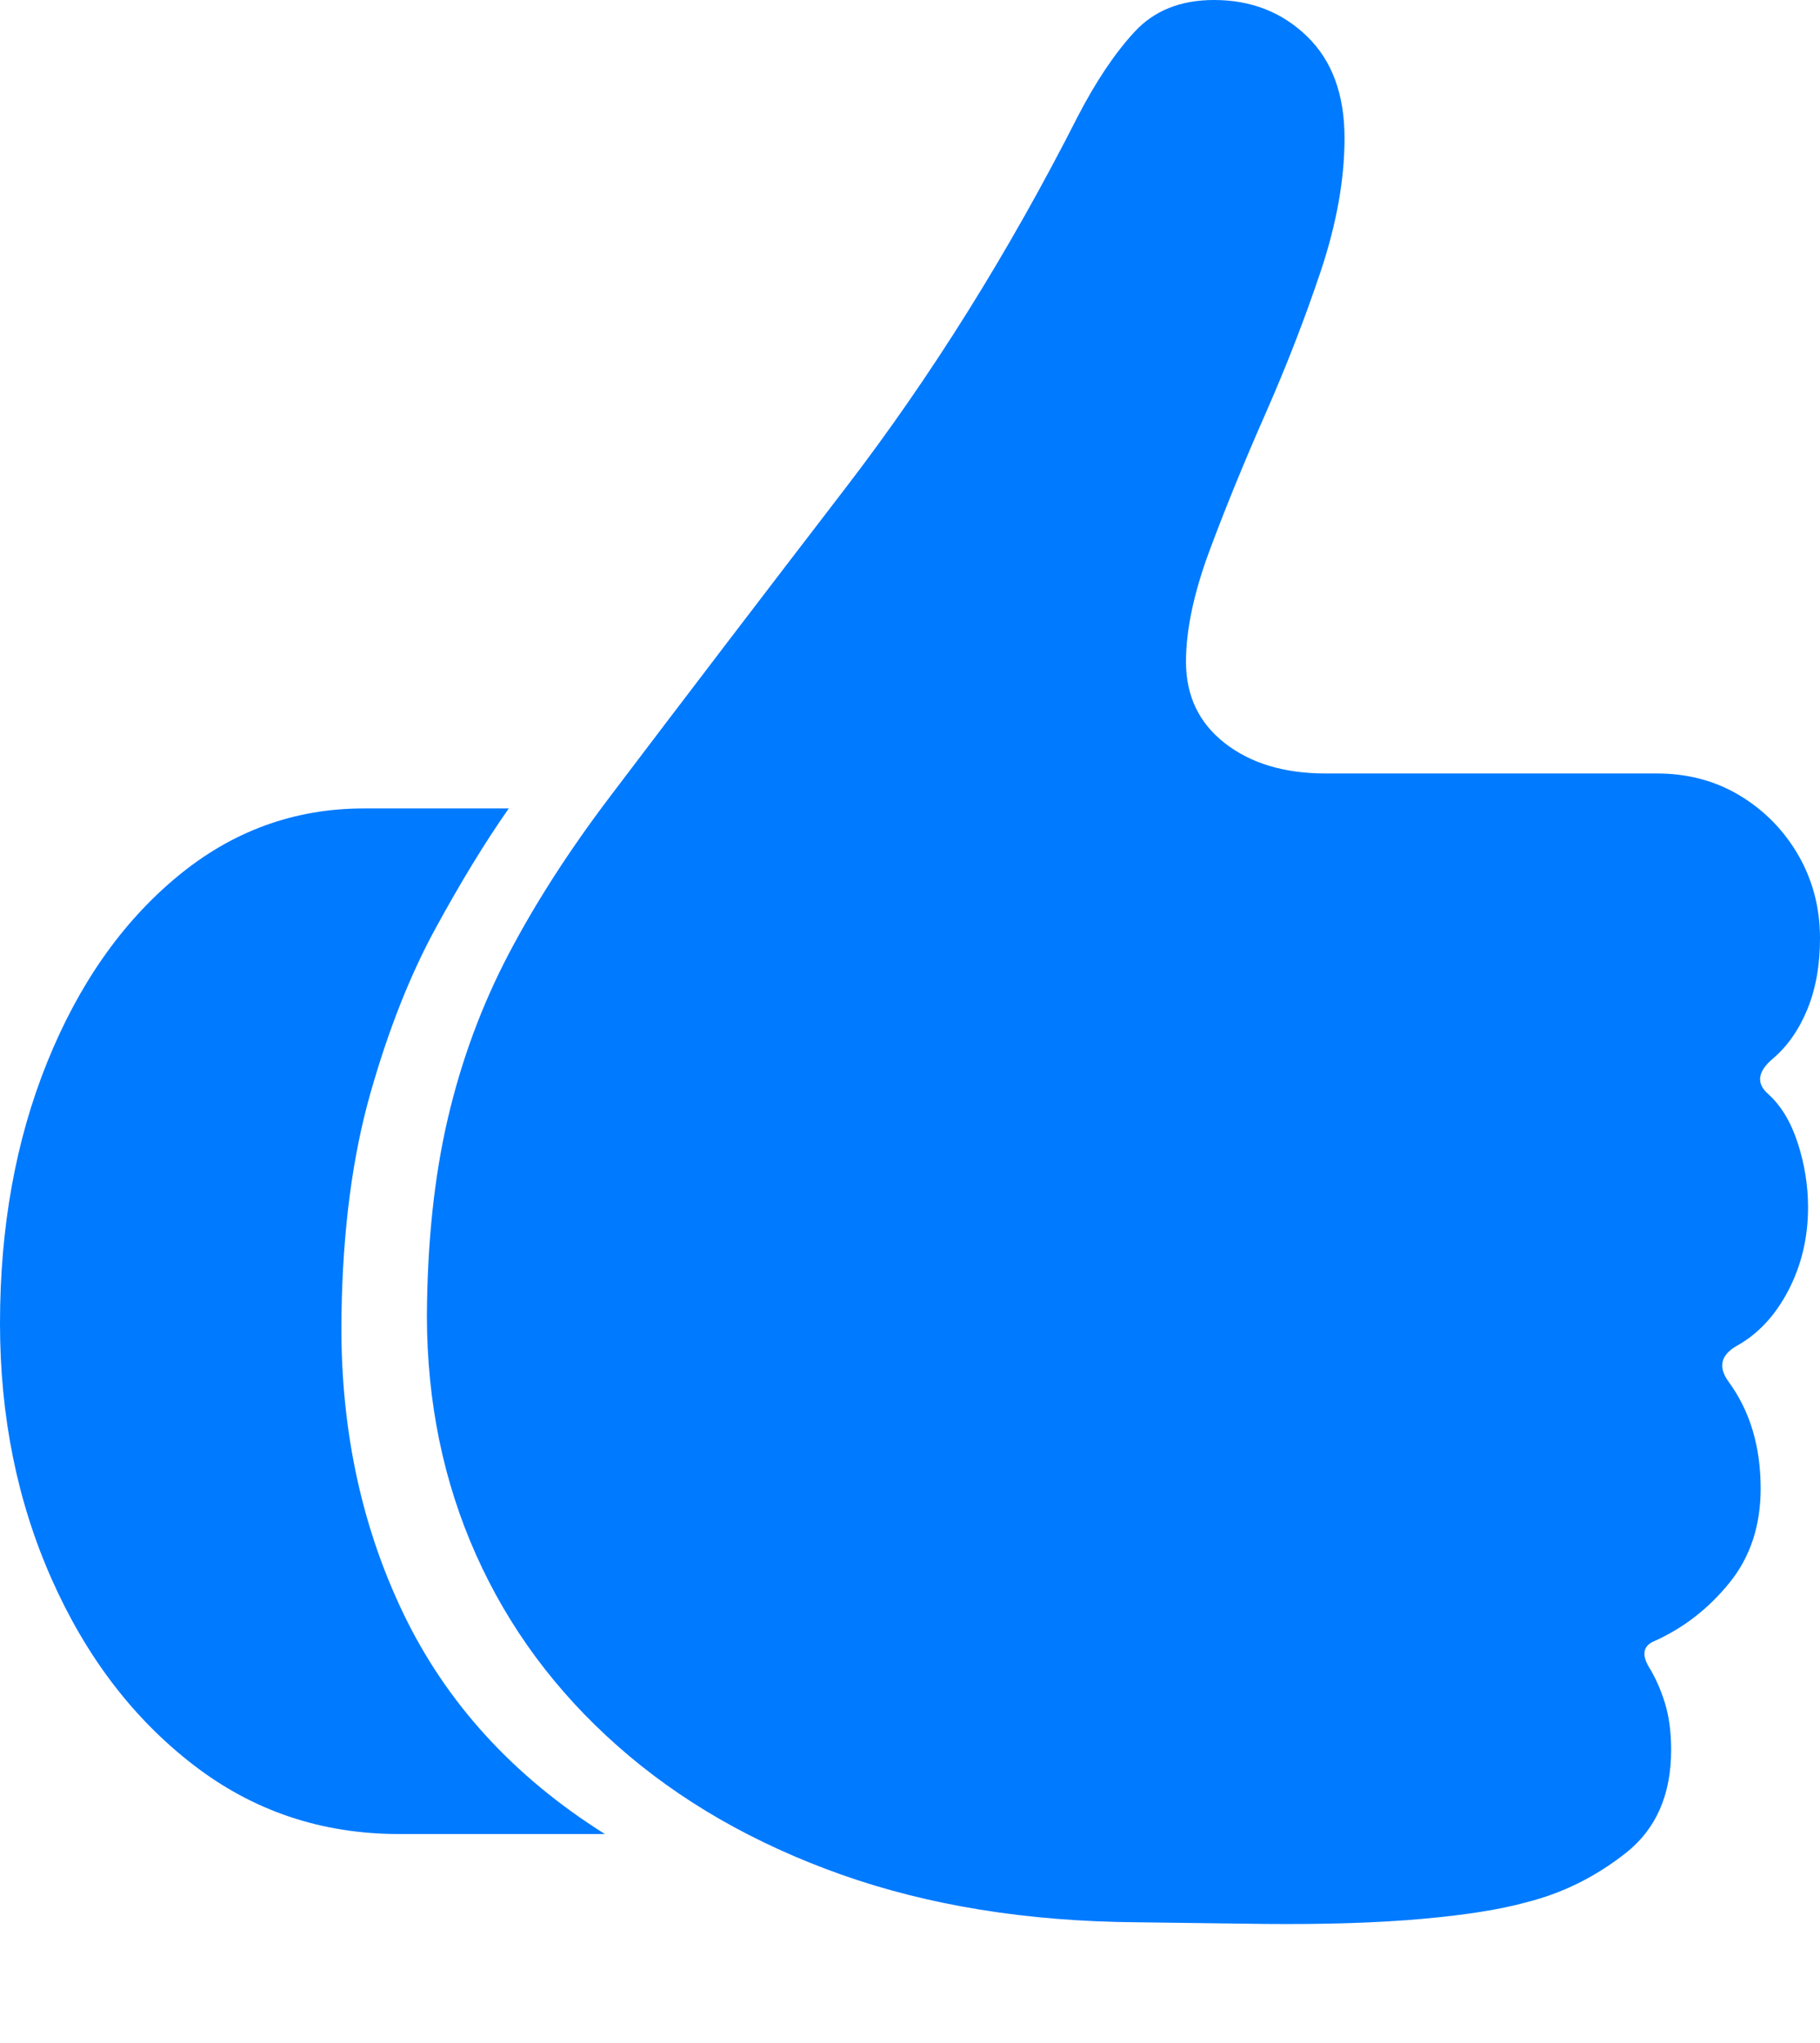 <?xml version="1.0" encoding="UTF-8"?>
<!--Generator: Apple Native CoreSVG 175-->
<!DOCTYPE svg
PUBLIC "-//W3C//DTD SVG 1.1//EN"
       "http://www.w3.org/Graphics/SVG/1.1/DTD/svg11.dtd">
<svg version="1.1" xmlns="http://www.w3.org/2000/svg" xmlns:xlink="http://www.w3.org/1999/xlink" width="18.584" height="20.86">
 <g>
  <rect height="20.86" opacity="0" width="18.584" x="0" y="0"/>
  <path d="M0 13.512Q0 14.932 0.526 16.119Q1.051 17.305 1.969 18.015Q2.886 18.725 4.073 18.725L6.176 18.725Q4.776 17.844 4.117 16.47Q3.458 15.096 3.487 13.415Q3.507 12.131 3.781 11.166Q4.055 10.2 4.442 9.488Q4.83 8.775 5.195 8.254L3.716 8.254Q2.646 8.254 1.805 8.954Q0.963 9.654 0.482 10.845Q0 12.037 0 13.512ZM4.359 13.437Q4.361 14.754 4.86 15.872Q5.359 16.99 6.308 17.828Q7.256 18.666 8.592 19.14Q9.929 19.613 11.602 19.626L12.905 19.643Q13.842 19.652 14.516 19.592Q15.19 19.532 15.586 19.422Q16.14 19.283 16.602 18.918Q17.064 18.553 17.064 17.866Q17.064 17.594 17 17.386Q16.935 17.178 16.837 17.02Q16.724 16.828 16.889 16.757Q17.336 16.558 17.657 16.163Q17.978 15.769 17.978 15.198Q17.978 14.557 17.654 14.112Q17.485 13.885 17.732 13.742Q18.06 13.561 18.261 13.175Q18.462 12.789 18.462 12.326Q18.462 11.998 18.358 11.674Q18.254 11.35 18.056 11.171Q17.868 11.007 18.102 10.809Q18.325 10.62 18.455 10.305Q18.584 9.989 18.584 9.58Q18.584 9.12 18.366 8.737Q18.146 8.354 17.771 8.126Q17.395 7.897 16.918 7.897L13.536 7.897Q12.902 7.897 12.506 7.587Q12.11 7.278 12.11 6.756Q12.11 6.267 12.353 5.615Q12.596 4.963 12.919 4.23Q13.242 3.497 13.486 2.769Q13.729 2.041 13.729 1.41Q13.729 0.742 13.346 0.371Q12.963 0 12.396 0Q11.884 0 11.584 0.326Q11.284 0.651 11.005 1.189Q9.946 3.274 8.631 4.986Q7.316 6.698 6.226 8.137Q5.607 8.954 5.195 9.738Q4.783 10.523 4.574 11.414Q4.365 12.306 4.359 13.437Z" fill="#007aff"/>
 </g>
</svg>

